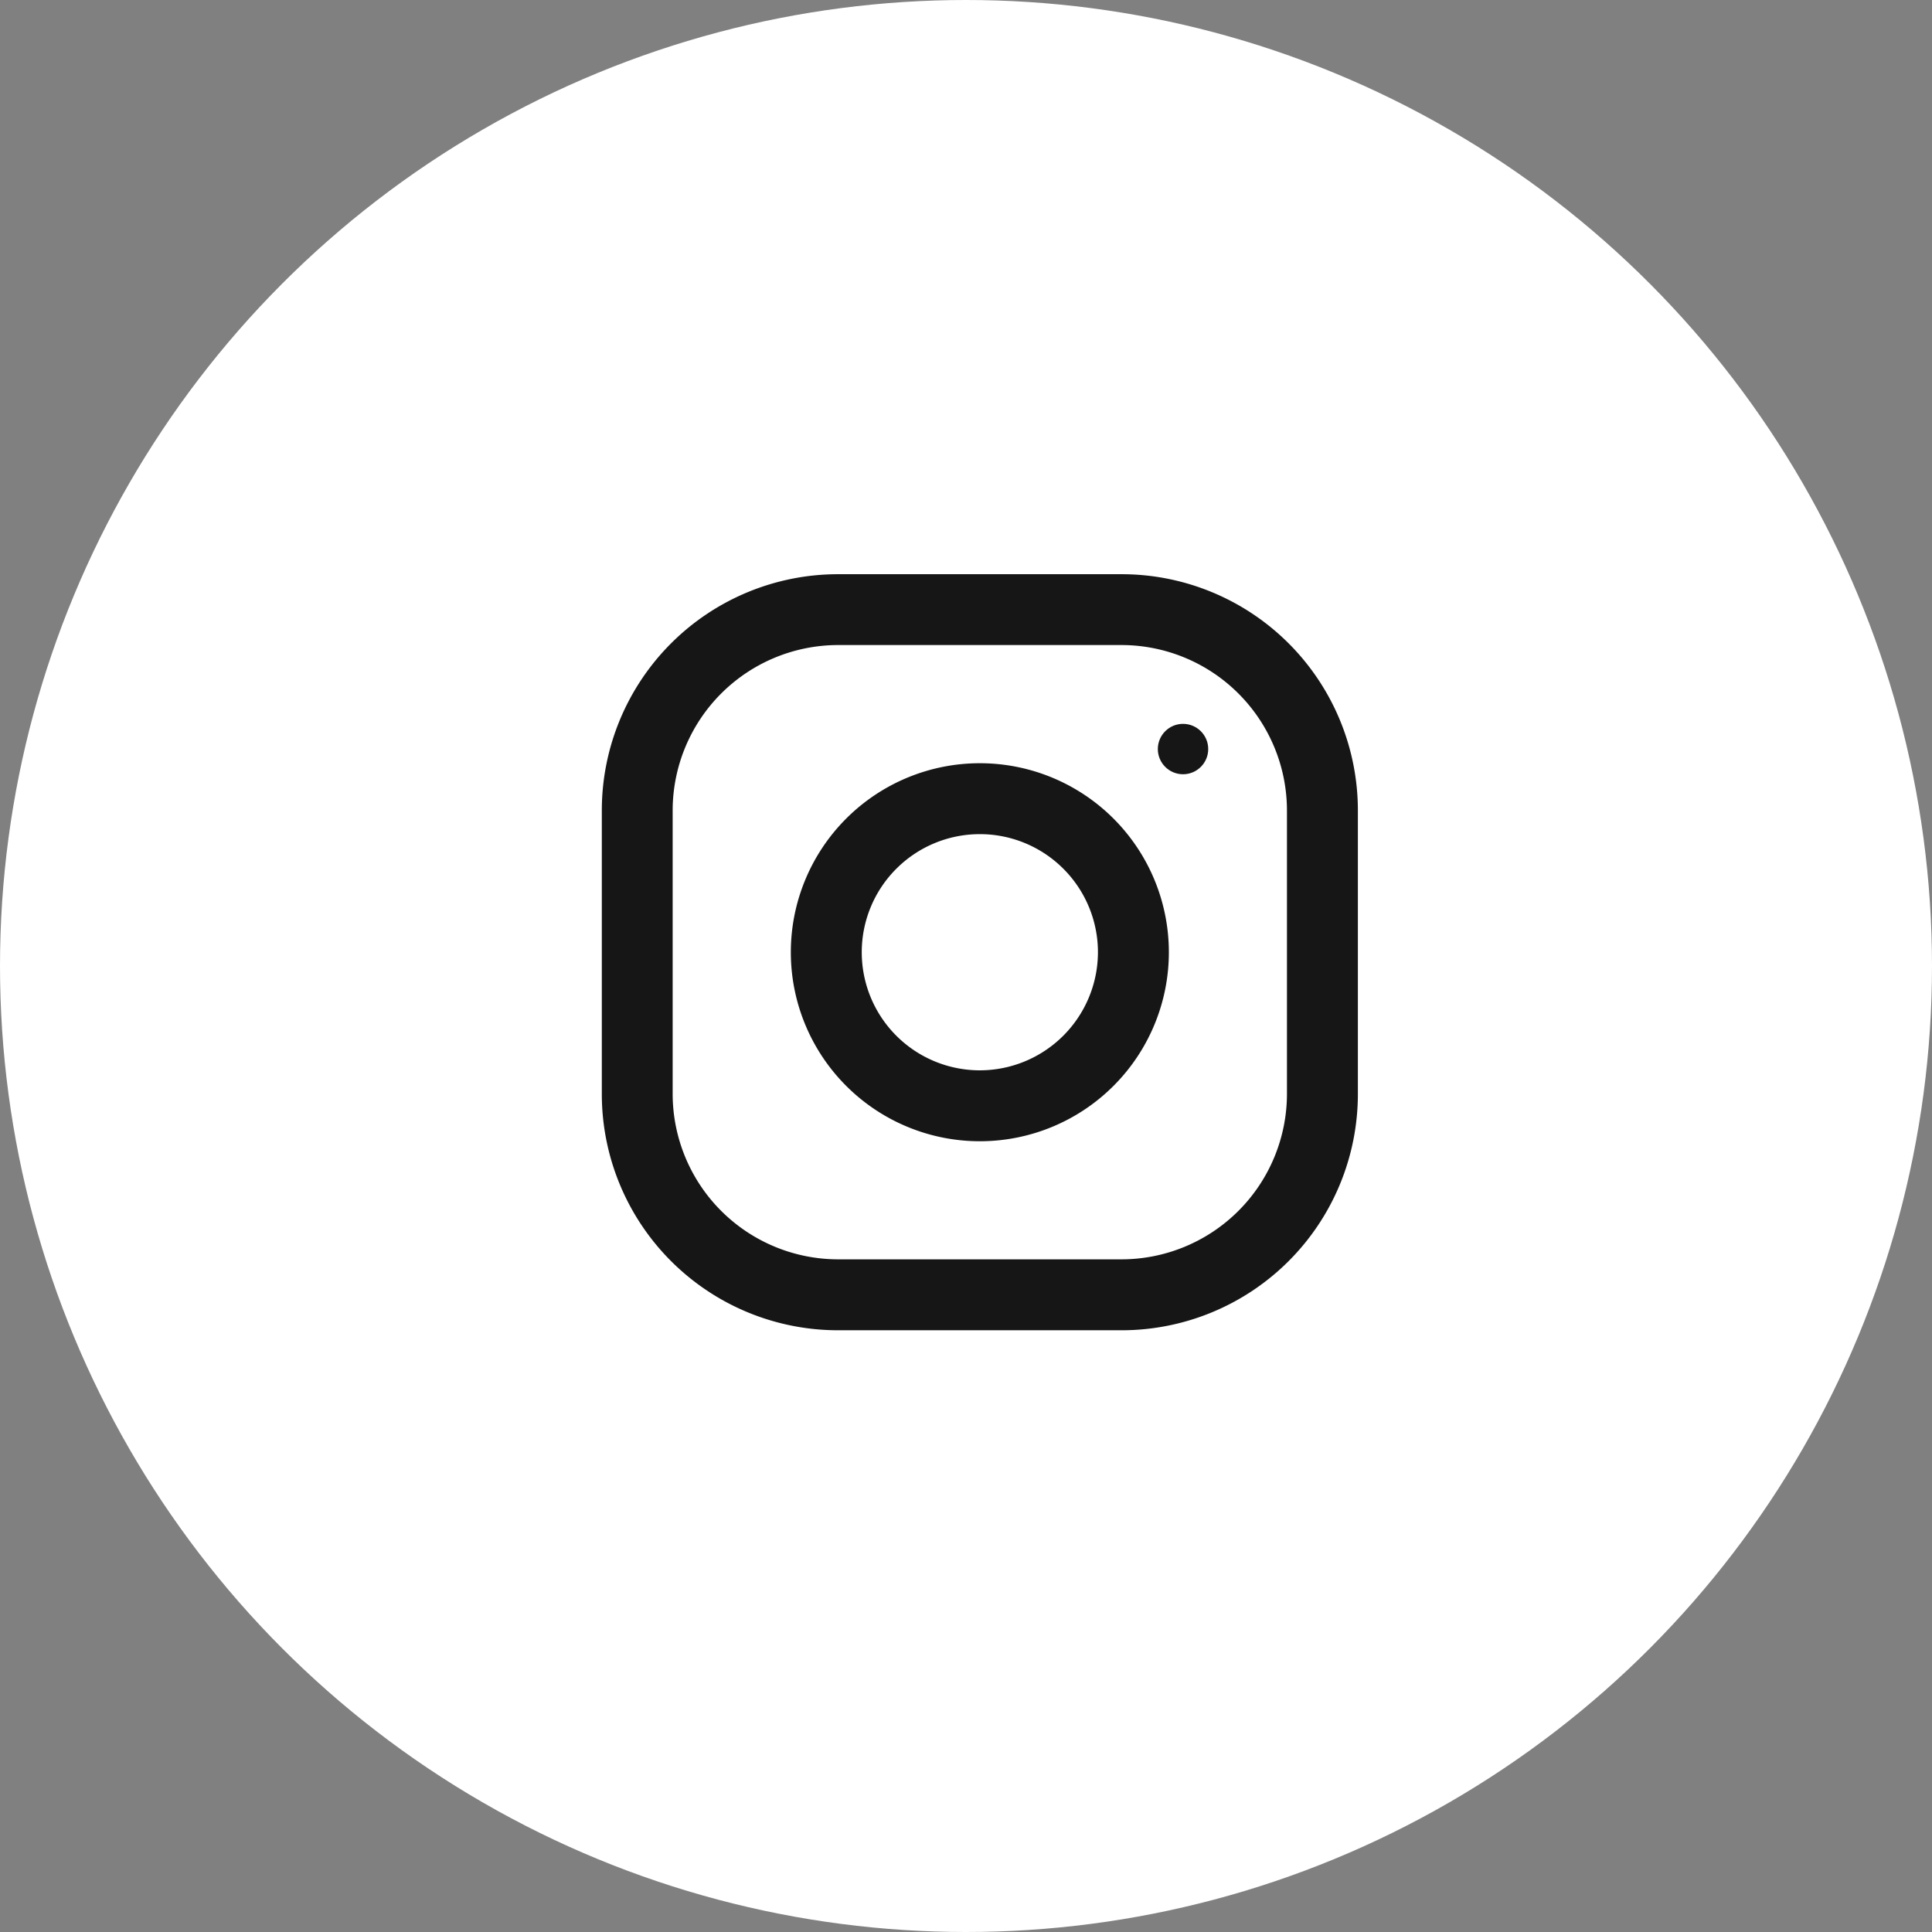 <svg xmlns="http://www.w3.org/2000/svg" width="24" height="24" viewBox="0 0 24 24">
  <rect x="0" y="0" width="24" height="24" fill="#808080" stroke="none"/>
  <g id="Group_54" data-name="Group 54" transform="translate(0.062 0.062)">
    <circle id="Ellipse_13" data-name="Ellipse 13" cx="12" cy="12" r="12" transform="translate(-0.062 -0.062)" fill="#fff"/>
    <g id="instagram_1_" data-name="instagram (1)" transform="translate(7.414 7.071)">
      <path id="Path_36" data-name="Path 36" d="M6.457,0H2.935A2.935,2.935,0,0,0,0,2.935V6.457A2.935,2.935,0,0,0,2.935,9.392H6.457A2.935,2.935,0,0,0,9.392,6.457V2.935A2.935,2.935,0,0,0,6.457,0ZM8.511,6.457A2.057,2.057,0,0,1,6.457,8.511H2.935A2.057,2.057,0,0,1,.88,6.457V2.935A2.057,2.057,0,0,1,2.935.88H6.457A2.057,2.057,0,0,1,8.511,2.935Z" fill="#161616"/>
      <path id="Path_37" data-name="Path 37" d="M130.348,128a2.348,2.348,0,1,0,2.348,2.348A2.348,2.348,0,0,0,130.348,128Zm0,3.815a1.467,1.467,0,1,1,1.467-1.467A1.469,1.469,0,0,1,130.348,131.815Z" transform="translate(-125.652 -125.652)" fill="#161616"/>
      <circle id="Ellipse_15" data-name="Ellipse 15" cx="0.313" cy="0.313" r="0.313" transform="translate(6.907 1.859)" fill="#161616"/>
    </g>
  </g>
</svg>
